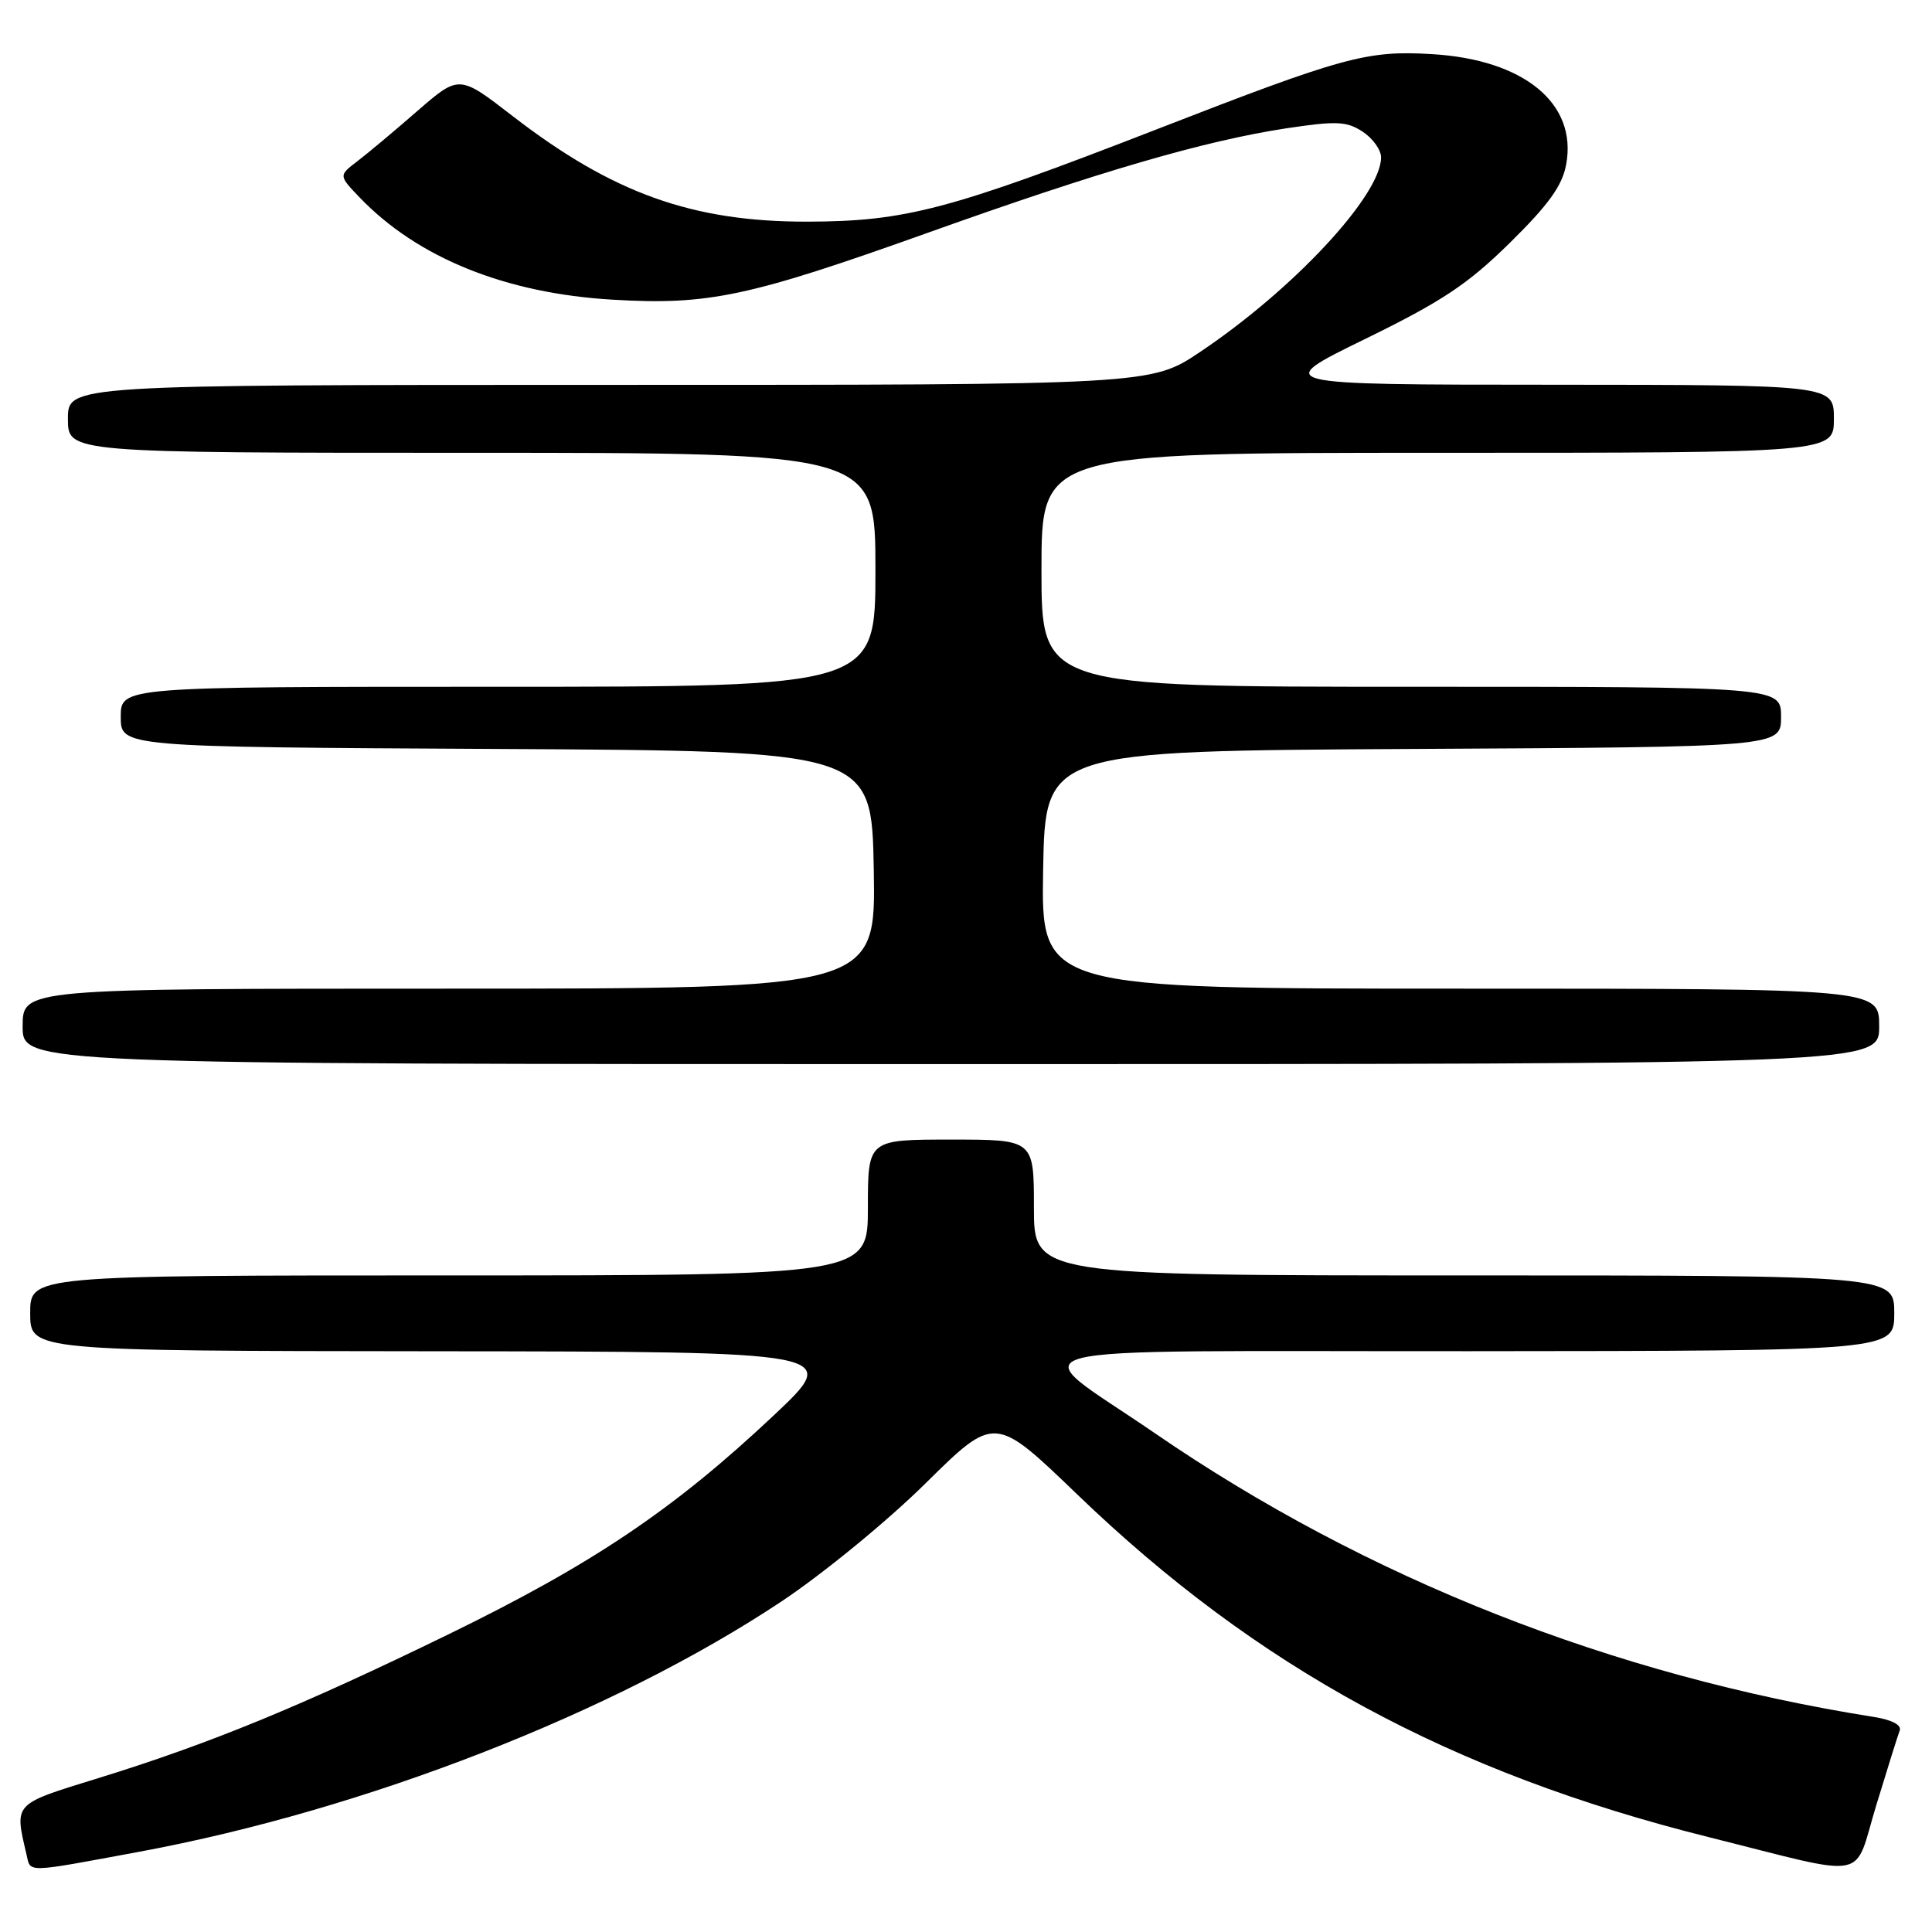<?xml version="1.0" encoding="UTF-8" standalone="no"?>
<!DOCTYPE svg PUBLIC "-//W3C//DTD SVG 1.1//EN" "http://www.w3.org/Graphics/SVG/1.1/DTD/svg11.dtd" >
<svg xmlns="http://www.w3.org/2000/svg" xmlns:xlink="http://www.w3.org/1999/xlink" version="1.1" viewBox="0 0 256 256">
 <g >
 <path fill="currentColor"
d=" M 18.50 245.36 C 48.35 239.82 81.30 226.98 103.49 212.24 C 109.00 208.58 117.62 201.52 122.65 196.54 C 131.81 187.50 131.81 187.50 142.72 198.00 C 166.61 221.00 192.21 234.89 226.45 243.44 C 248.12 248.86 245.52 249.35 248.61 239.22 C 250.07 234.42 251.47 229.96 251.72 229.31 C 252.00 228.58 250.71 227.89 248.33 227.51 C 213.64 222.02 181.04 209.15 153.00 189.89 C 135.44 177.83 130.65 179.08 194.75 179.04 C 251.00 179.00 251.00 179.00 251.00 174.00 C 251.00 169.00 251.00 169.00 194.00 169.00 C 137.00 169.00 137.00 169.00 137.00 160.00 C 137.00 151.00 137.00 151.00 126.00 151.00 C 115.00 151.00 115.00 151.00 115.00 160.00 C 115.00 169.00 115.00 169.00 59.50 169.00 C 4.00 169.00 4.00 169.00 4.00 174.00 C 4.00 179.00 4.00 179.00 57.75 179.05 C 111.50 179.10 111.50 179.10 102.50 187.57 C 89.29 200.00 78.56 207.23 59.50 216.52 C 39.85 226.10 27.74 231.07 13.00 235.62 C 1.68 239.11 1.91 238.87 3.51 245.72 C 4.08 248.18 3.17 248.20 18.50 245.36 Z  M 249.00 136.00 C 249.00 131.00 249.00 131.00 193.47 131.00 C 137.95 131.00 137.95 131.00 138.22 115.25 C 138.50 99.50 138.50 99.50 187.25 99.24 C 236.00 98.98 236.00 98.98 236.00 94.99 C 236.00 91.00 236.00 91.00 187.00 91.00 C 138.00 91.00 138.00 91.00 138.00 75.50 C 138.00 60.00 138.00 60.00 190.50 60.00 C 243.00 60.00 243.00 60.00 243.00 55.50 C 243.00 51.00 243.00 51.00 205.75 50.98 C 168.50 50.97 168.50 50.97 180.88 44.92 C 191.06 39.94 194.47 37.68 200.06 32.18 C 205.21 27.11 207.02 24.60 207.53 21.77 C 209.01 13.69 201.92 7.88 189.70 7.17 C 181.12 6.66 178.05 7.50 153.26 17.14 C 125.83 27.80 119.98 29.34 107.00 29.37 C 91.74 29.40 81.18 25.61 67.94 15.39 C 60.84 9.90 60.84 9.90 55.31 14.70 C 52.28 17.34 48.69 20.35 47.33 21.38 C 44.87 23.26 44.87 23.26 47.66 26.17 C 55.32 34.16 66.99 38.88 81.19 39.71 C 93.88 40.46 99.19 39.33 122.95 30.84 C 145.68 22.71 159.64 18.65 170.40 17.01 C 177.10 16.00 178.44 16.06 180.56 17.45 C 181.90 18.33 183.00 19.86 183.00 20.85 C 183.00 25.86 171.41 38.33 159.04 46.62 C 152.52 51.00 152.52 51.00 80.76 51.00 C 9.00 51.00 9.00 51.00 9.00 55.50 C 9.00 60.00 9.00 60.00 62.50 60.00 C 116.00 60.00 116.00 60.00 116.00 75.50 C 116.00 91.00 116.00 91.00 66.00 91.00 C 16.00 91.00 16.00 91.00 16.00 94.99 C 16.00 98.98 16.00 98.98 65.75 99.24 C 115.50 99.50 115.50 99.50 115.78 115.25 C 116.05 131.00 116.05 131.00 59.53 131.00 C 3.00 131.00 3.00 131.00 3.00 136.00 C 3.00 141.00 3.00 141.00 126.00 141.00 C 249.00 141.00 249.00 141.00 249.00 136.00 Z "/>
</g>
</svg>